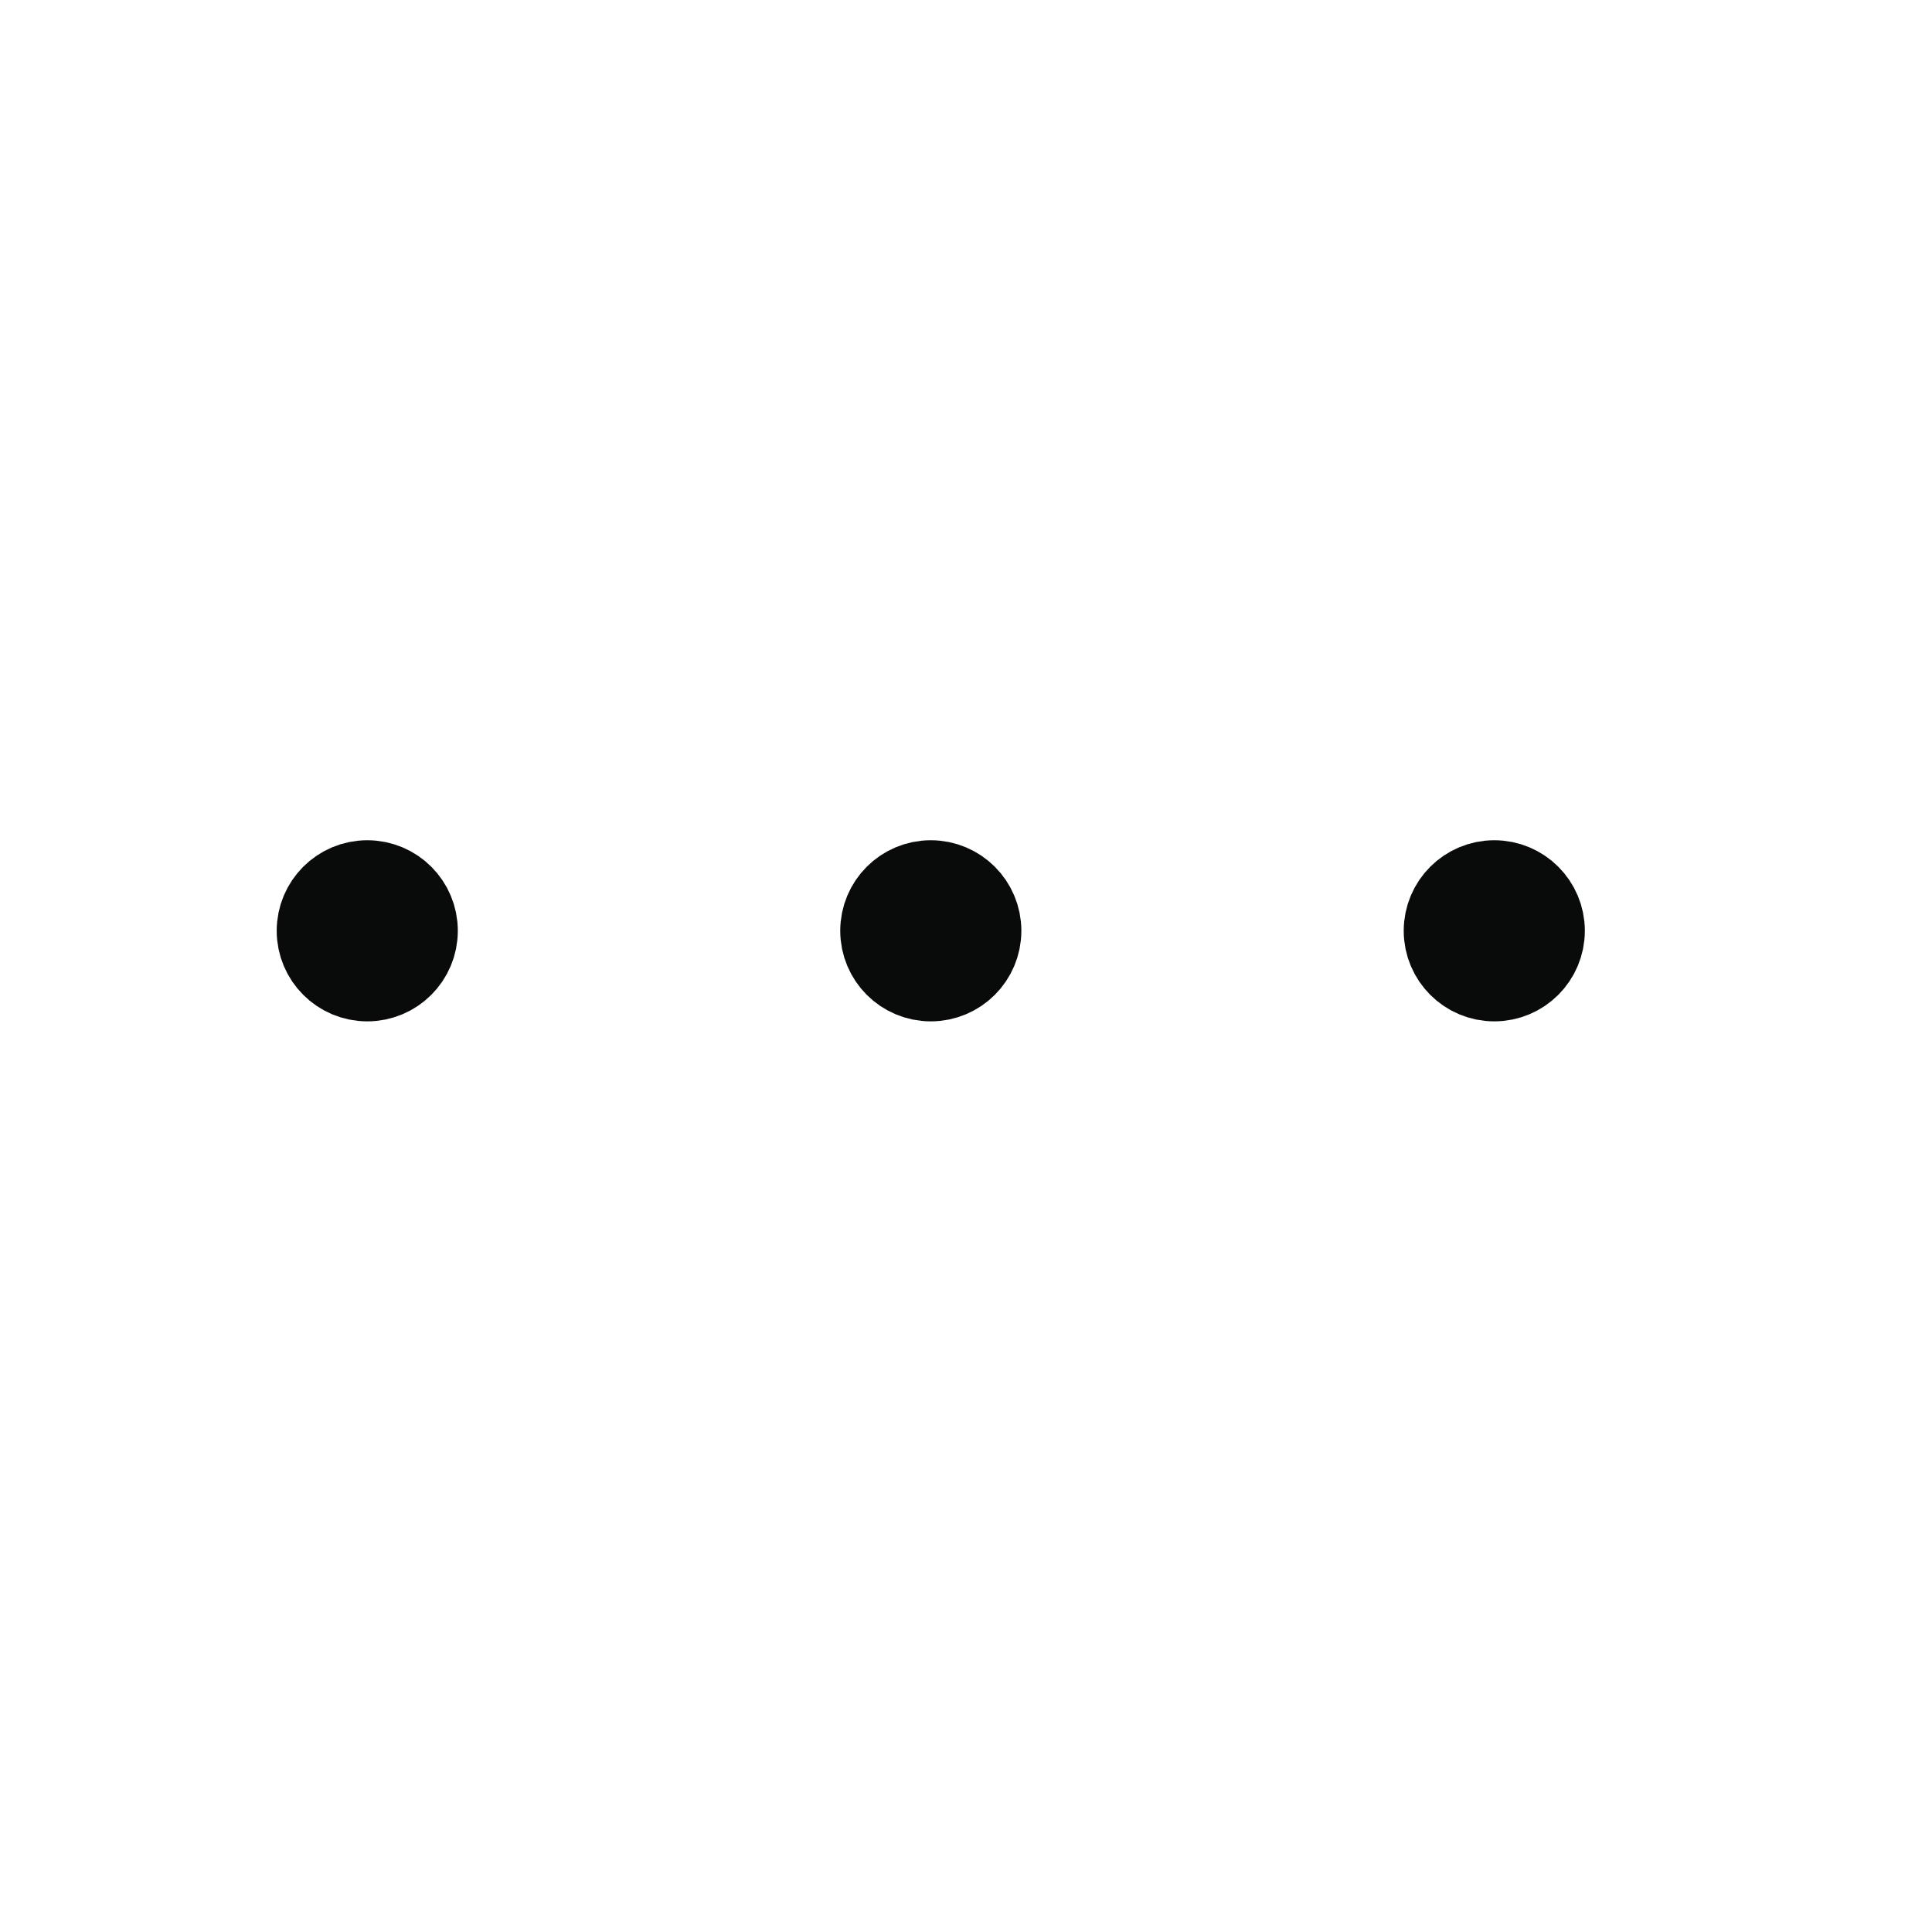 <svg width="32" height="32" viewBox="0 0 32 32" fill="none" xmlns="http://www.w3.org/2000/svg">
<path d="M15.417 16.167C15.831 16.167 16.167 15.831 16.167 15.417C16.167 15.002 15.831 14.667 15.417 14.667C15.002 14.667 14.667 15.002 14.667 15.417C14.667 15.831 15.002 16.167 15.417 16.167Z" fill="#090A0A"/>
<path d="M24.75 16.167C25.164 16.167 25.5 15.831 25.5 15.417C25.5 15.002 25.164 14.667 24.75 14.667C24.336 14.667 24 15.002 24 15.417C24 15.831 24.336 16.167 24.75 16.167Z" fill="#090A0A"/>
<path d="M6.083 16.167C6.498 16.167 6.833 15.831 6.833 15.417C6.833 15.002 6.498 14.667 6.083 14.667C5.669 14.667 5.333 15.002 5.333 15.417C5.333 15.831 5.669 16.167 6.083 16.167Z" fill="#090A0A"/>
<path d="M15.417 16.167C15.831 16.167 16.167 15.831 16.167 15.417C16.167 15.002 15.831 14.667 15.417 14.667C15.002 14.667 14.667 15.002 14.667 15.417C14.667 15.831 15.002 16.167 15.417 16.167Z" stroke="#090A0A" stroke-width="1.5" stroke-linecap="round" stroke-linejoin="round"/>
<path d="M24.75 16.167C25.164 16.167 25.5 15.831 25.5 15.417C25.5 15.002 25.164 14.667 24.75 14.667C24.336 14.667 24 15.002 24 15.417C24 15.831 24.336 16.167 24.75 16.167Z" stroke="#090A0A" stroke-width="1.5" stroke-linecap="round" stroke-linejoin="round"/>
<path d="M6.083 16.167C6.498 16.167 6.833 15.831 6.833 15.417C6.833 15.002 6.498 14.667 6.083 14.667C5.669 14.667 5.333 15.002 5.333 15.417C5.333 15.831 5.669 16.167 6.083 16.167Z" stroke="#090A0A" stroke-width="1.5" stroke-linecap="round" stroke-linejoin="round"/>
</svg>
